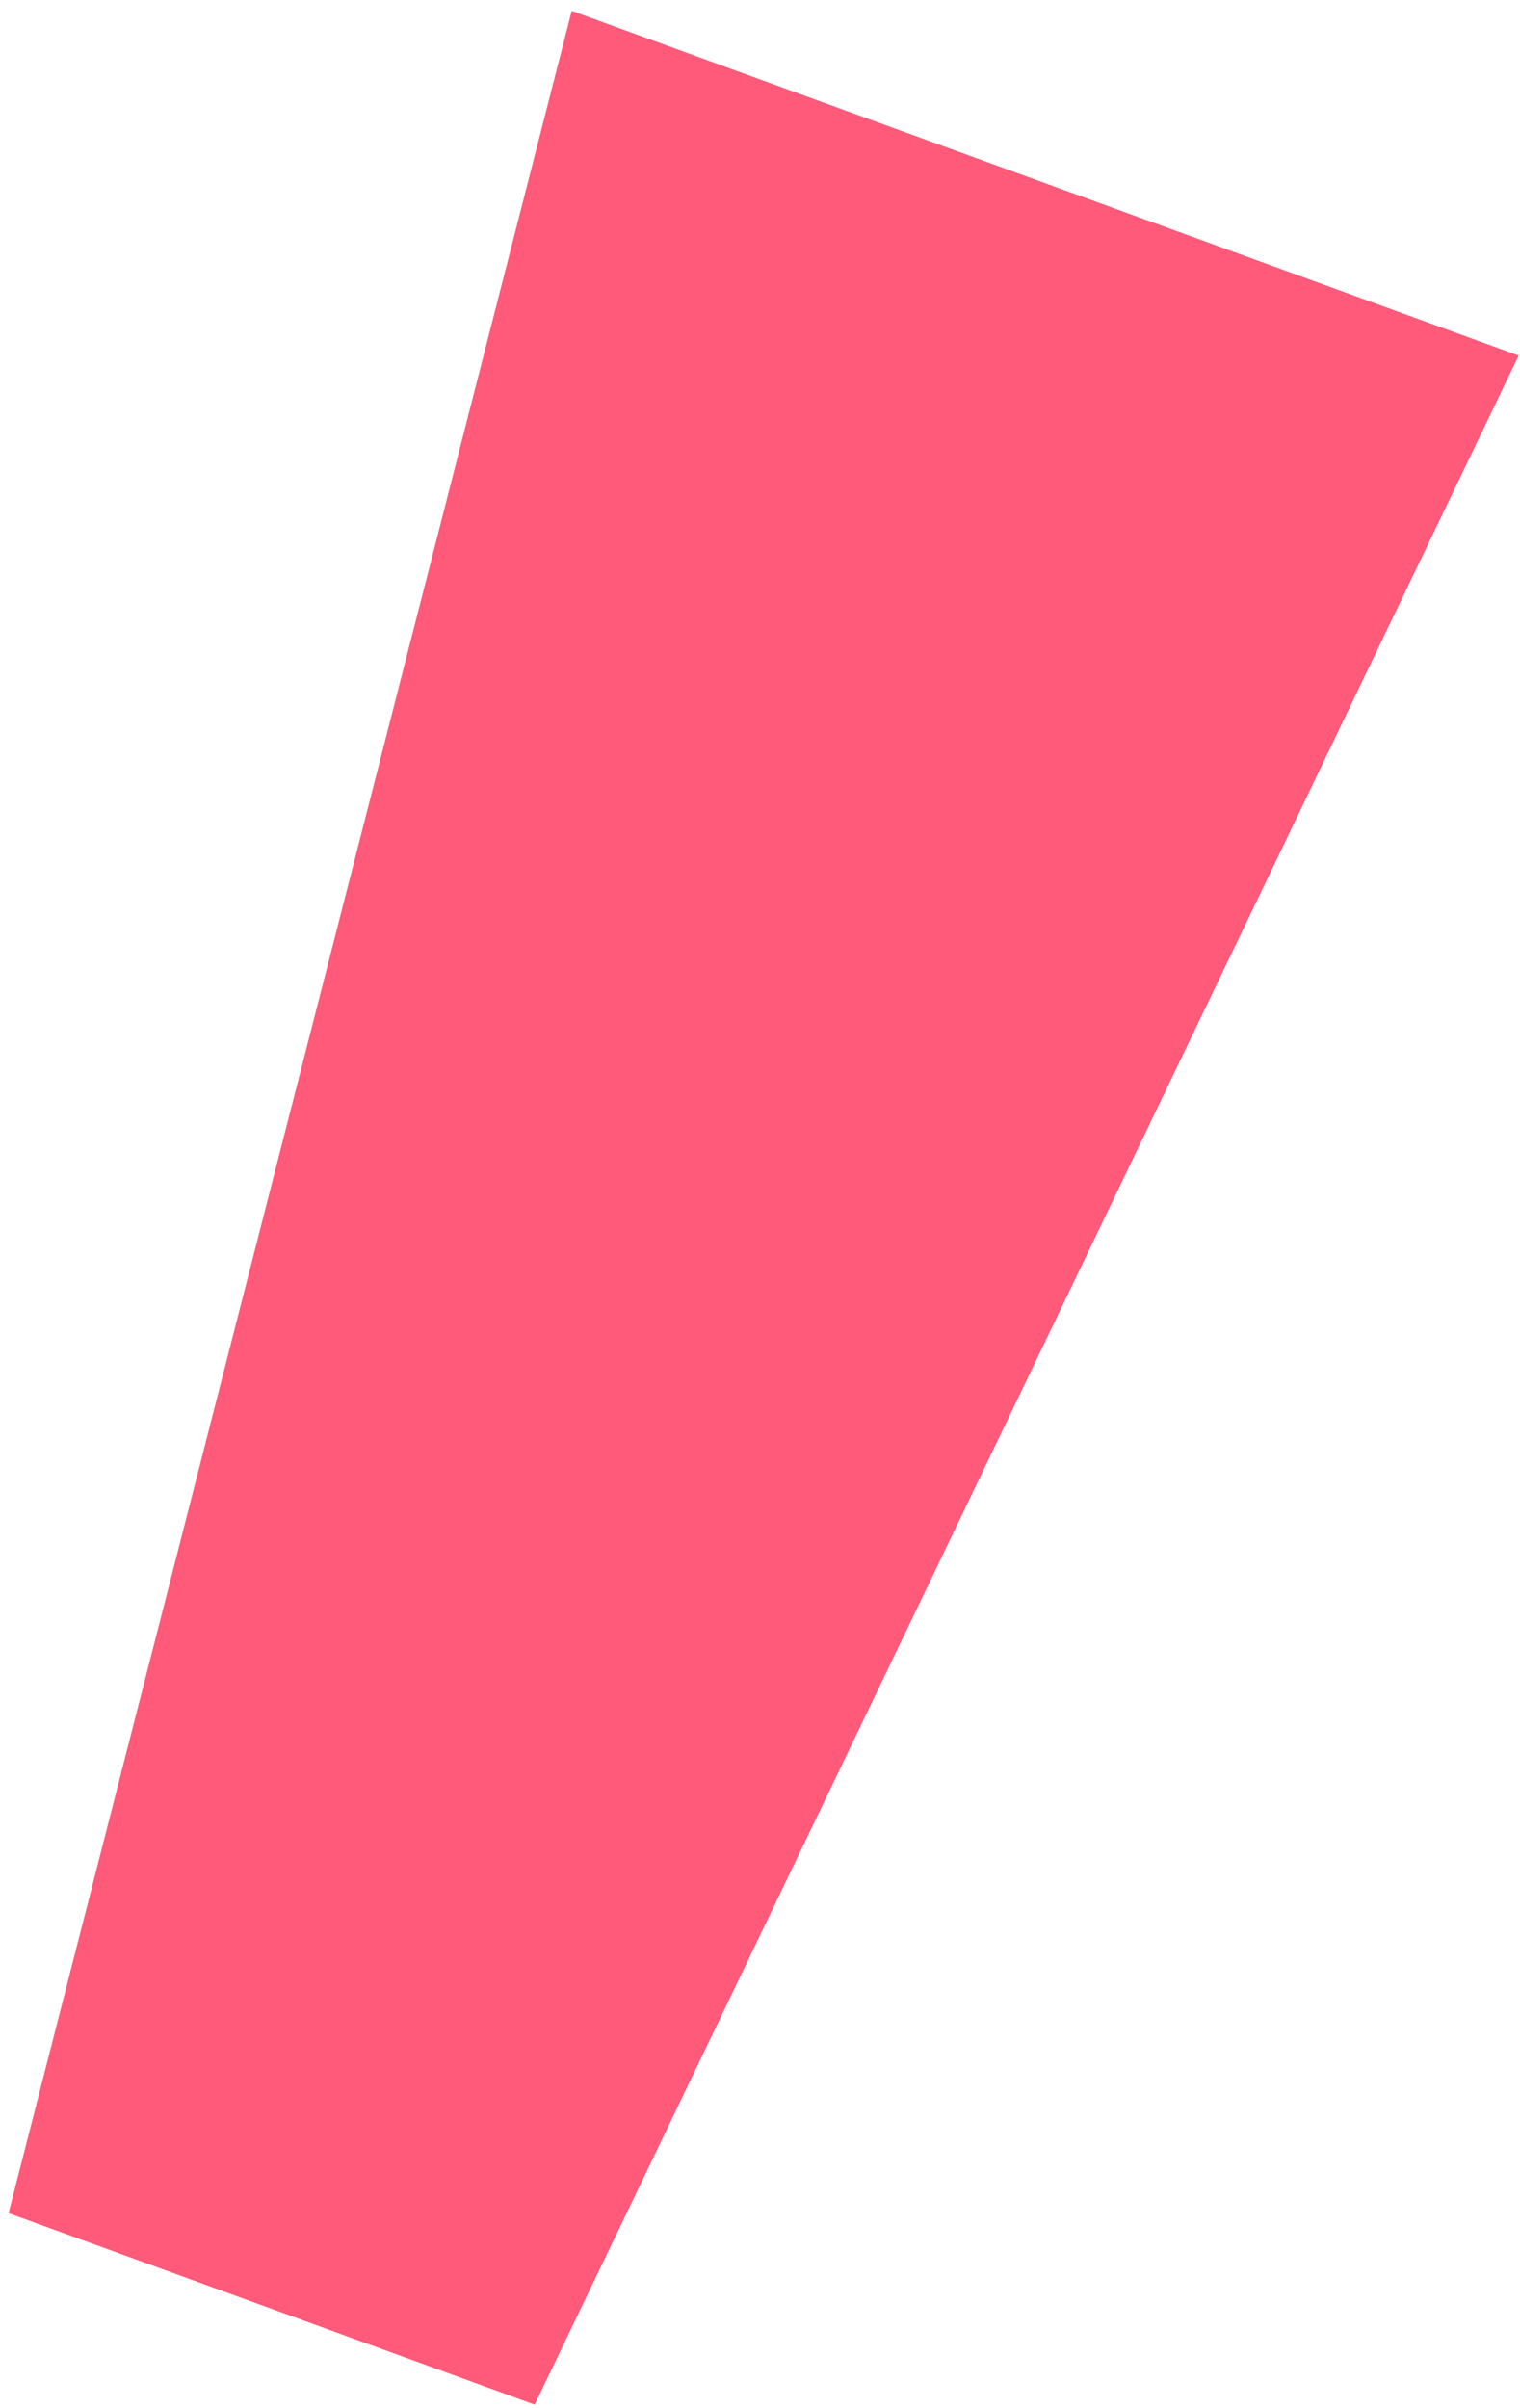 <svg width="137" height="217" viewBox="0 0 137 217" fill="none" xmlns="http://www.w3.org/2000/svg">
<path d="M0.773 199.446L48.189 216.704L136.878 32.046L51.529 0.981L0.773 199.446Z" fill="#FF5A79"/>
</svg>
